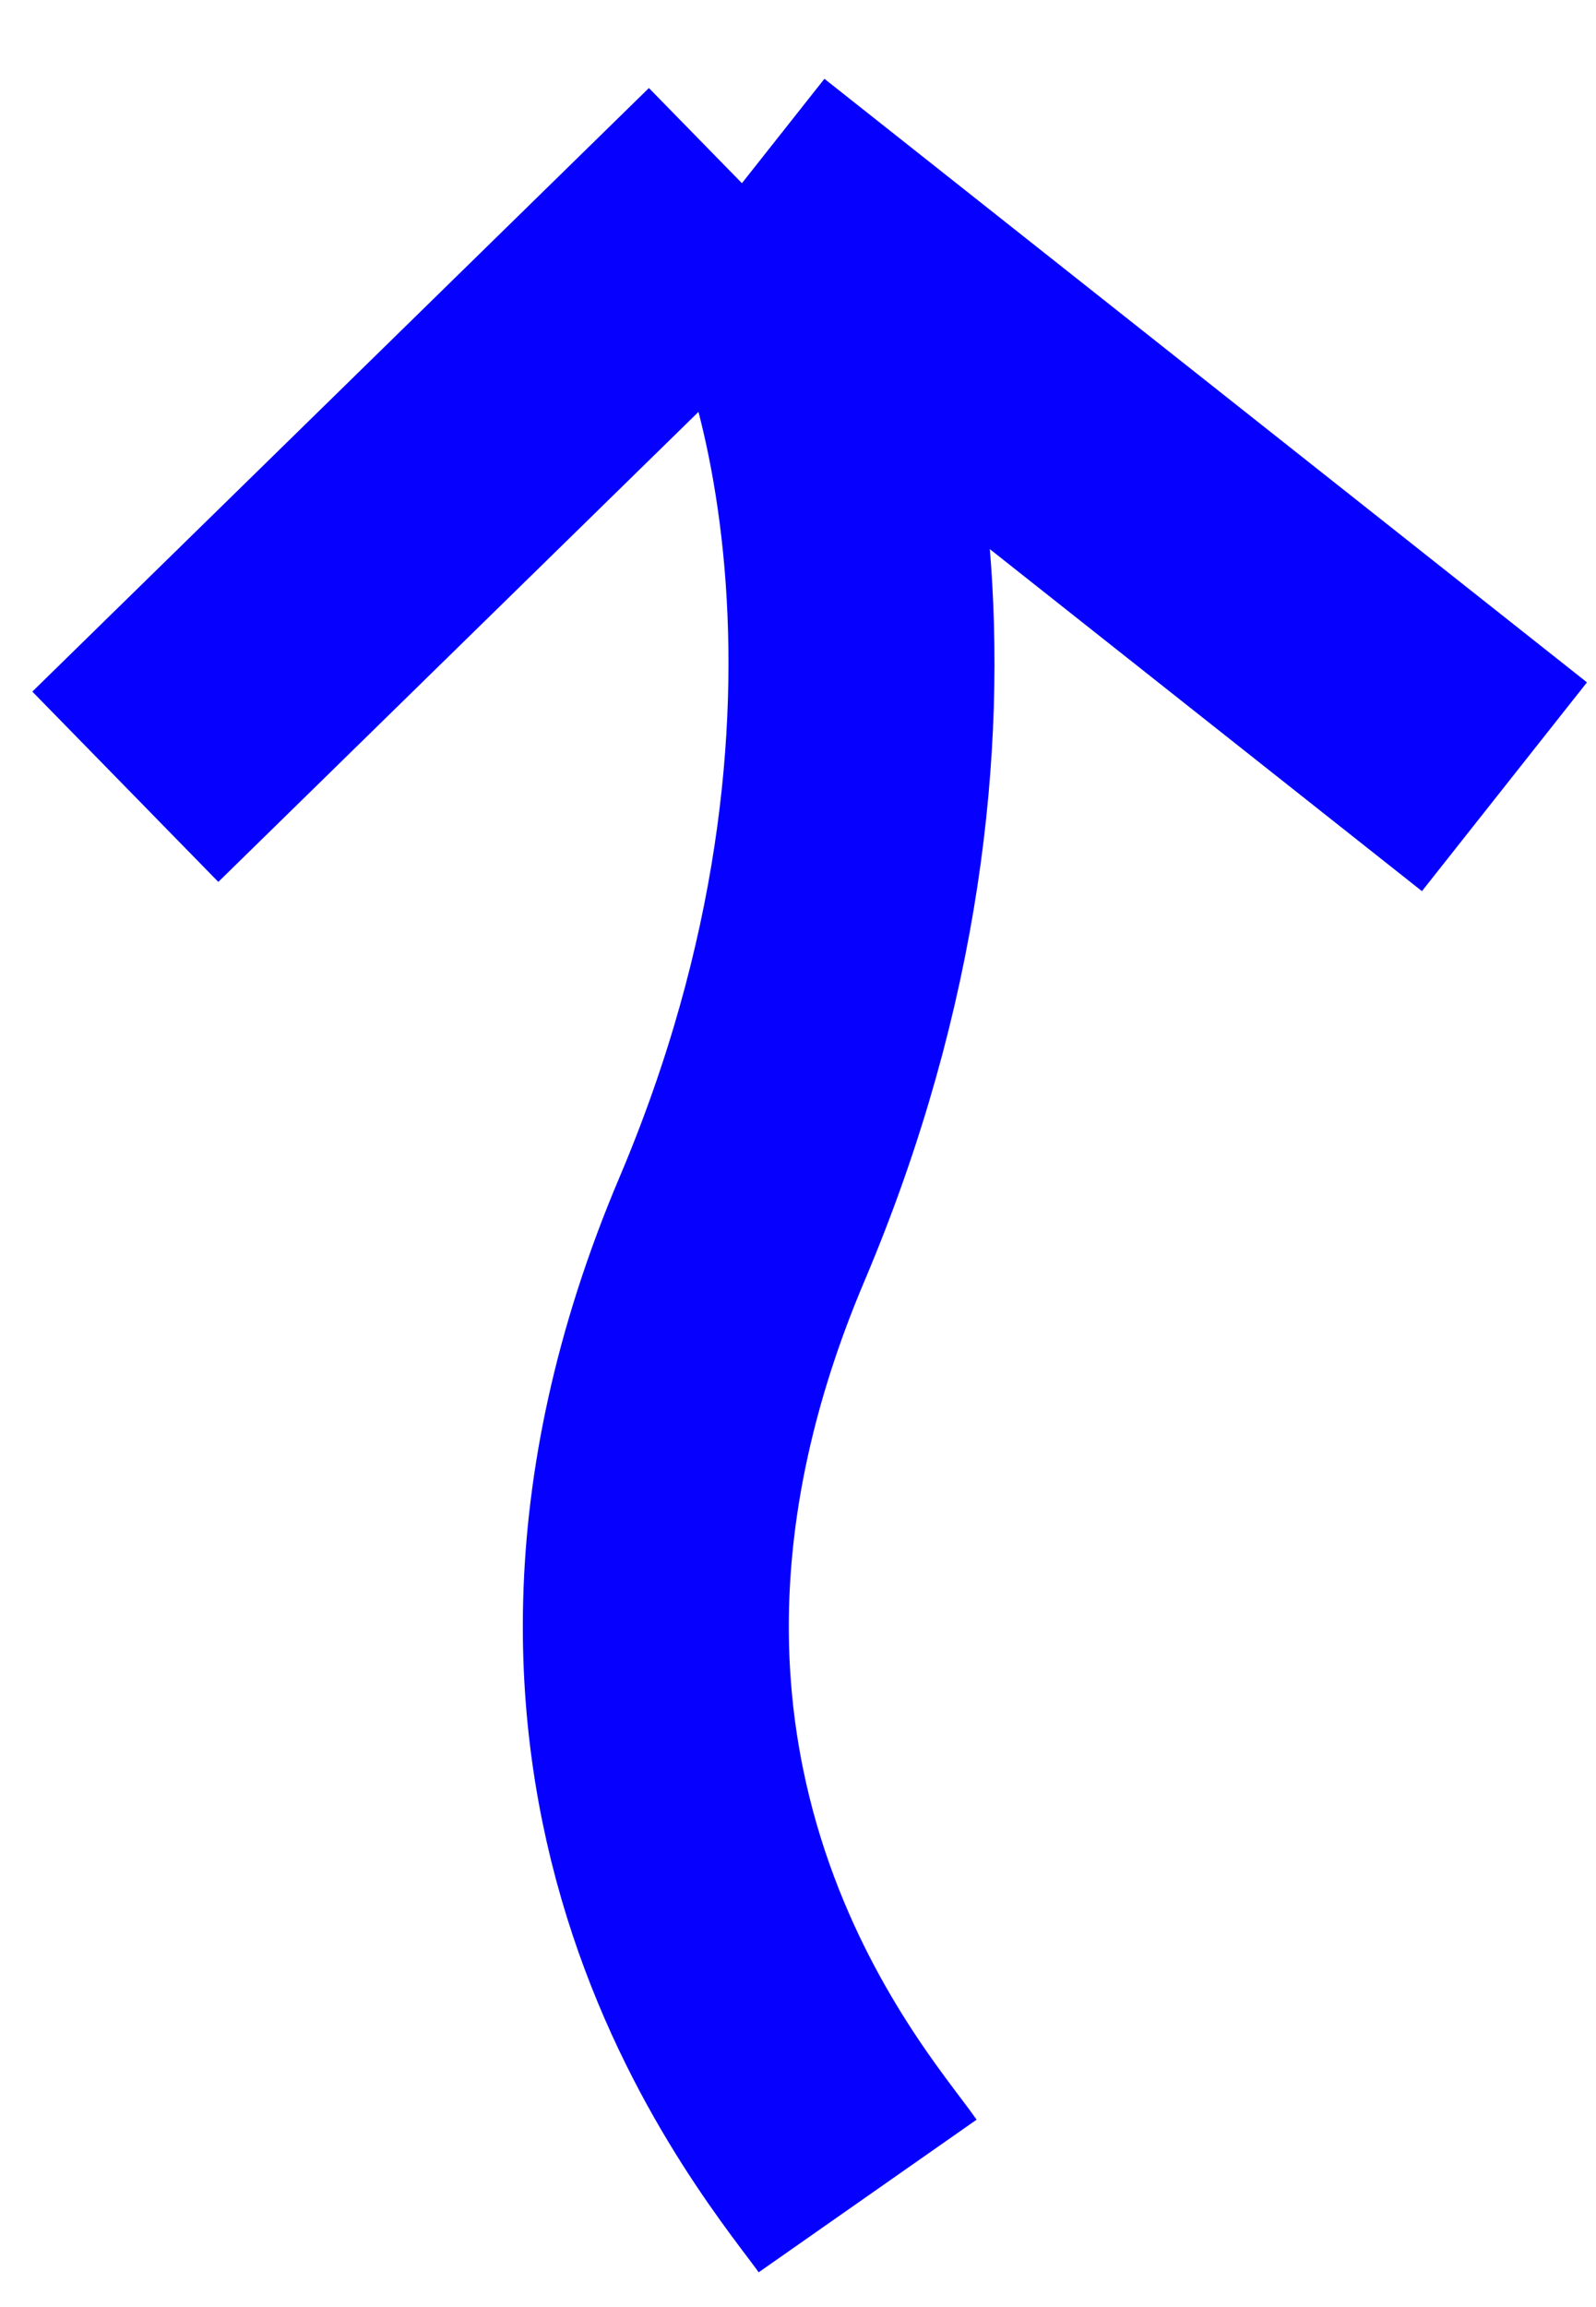 <svg width="36" height="52" viewBox="0 0 36 52" fill="none" xmlns="http://www.w3.org/2000/svg">
<path d="M19.571 49.496C18.468 47.92 11.466 40.131 16.735 27.708C21.611 16.212 18.783 6.649 16.735 4.129M16.735 4.129L2.827 17.733M16.735 4.129L33.935 17.733" stroke="#0600FF" stroke-width="6"/>
</svg>
